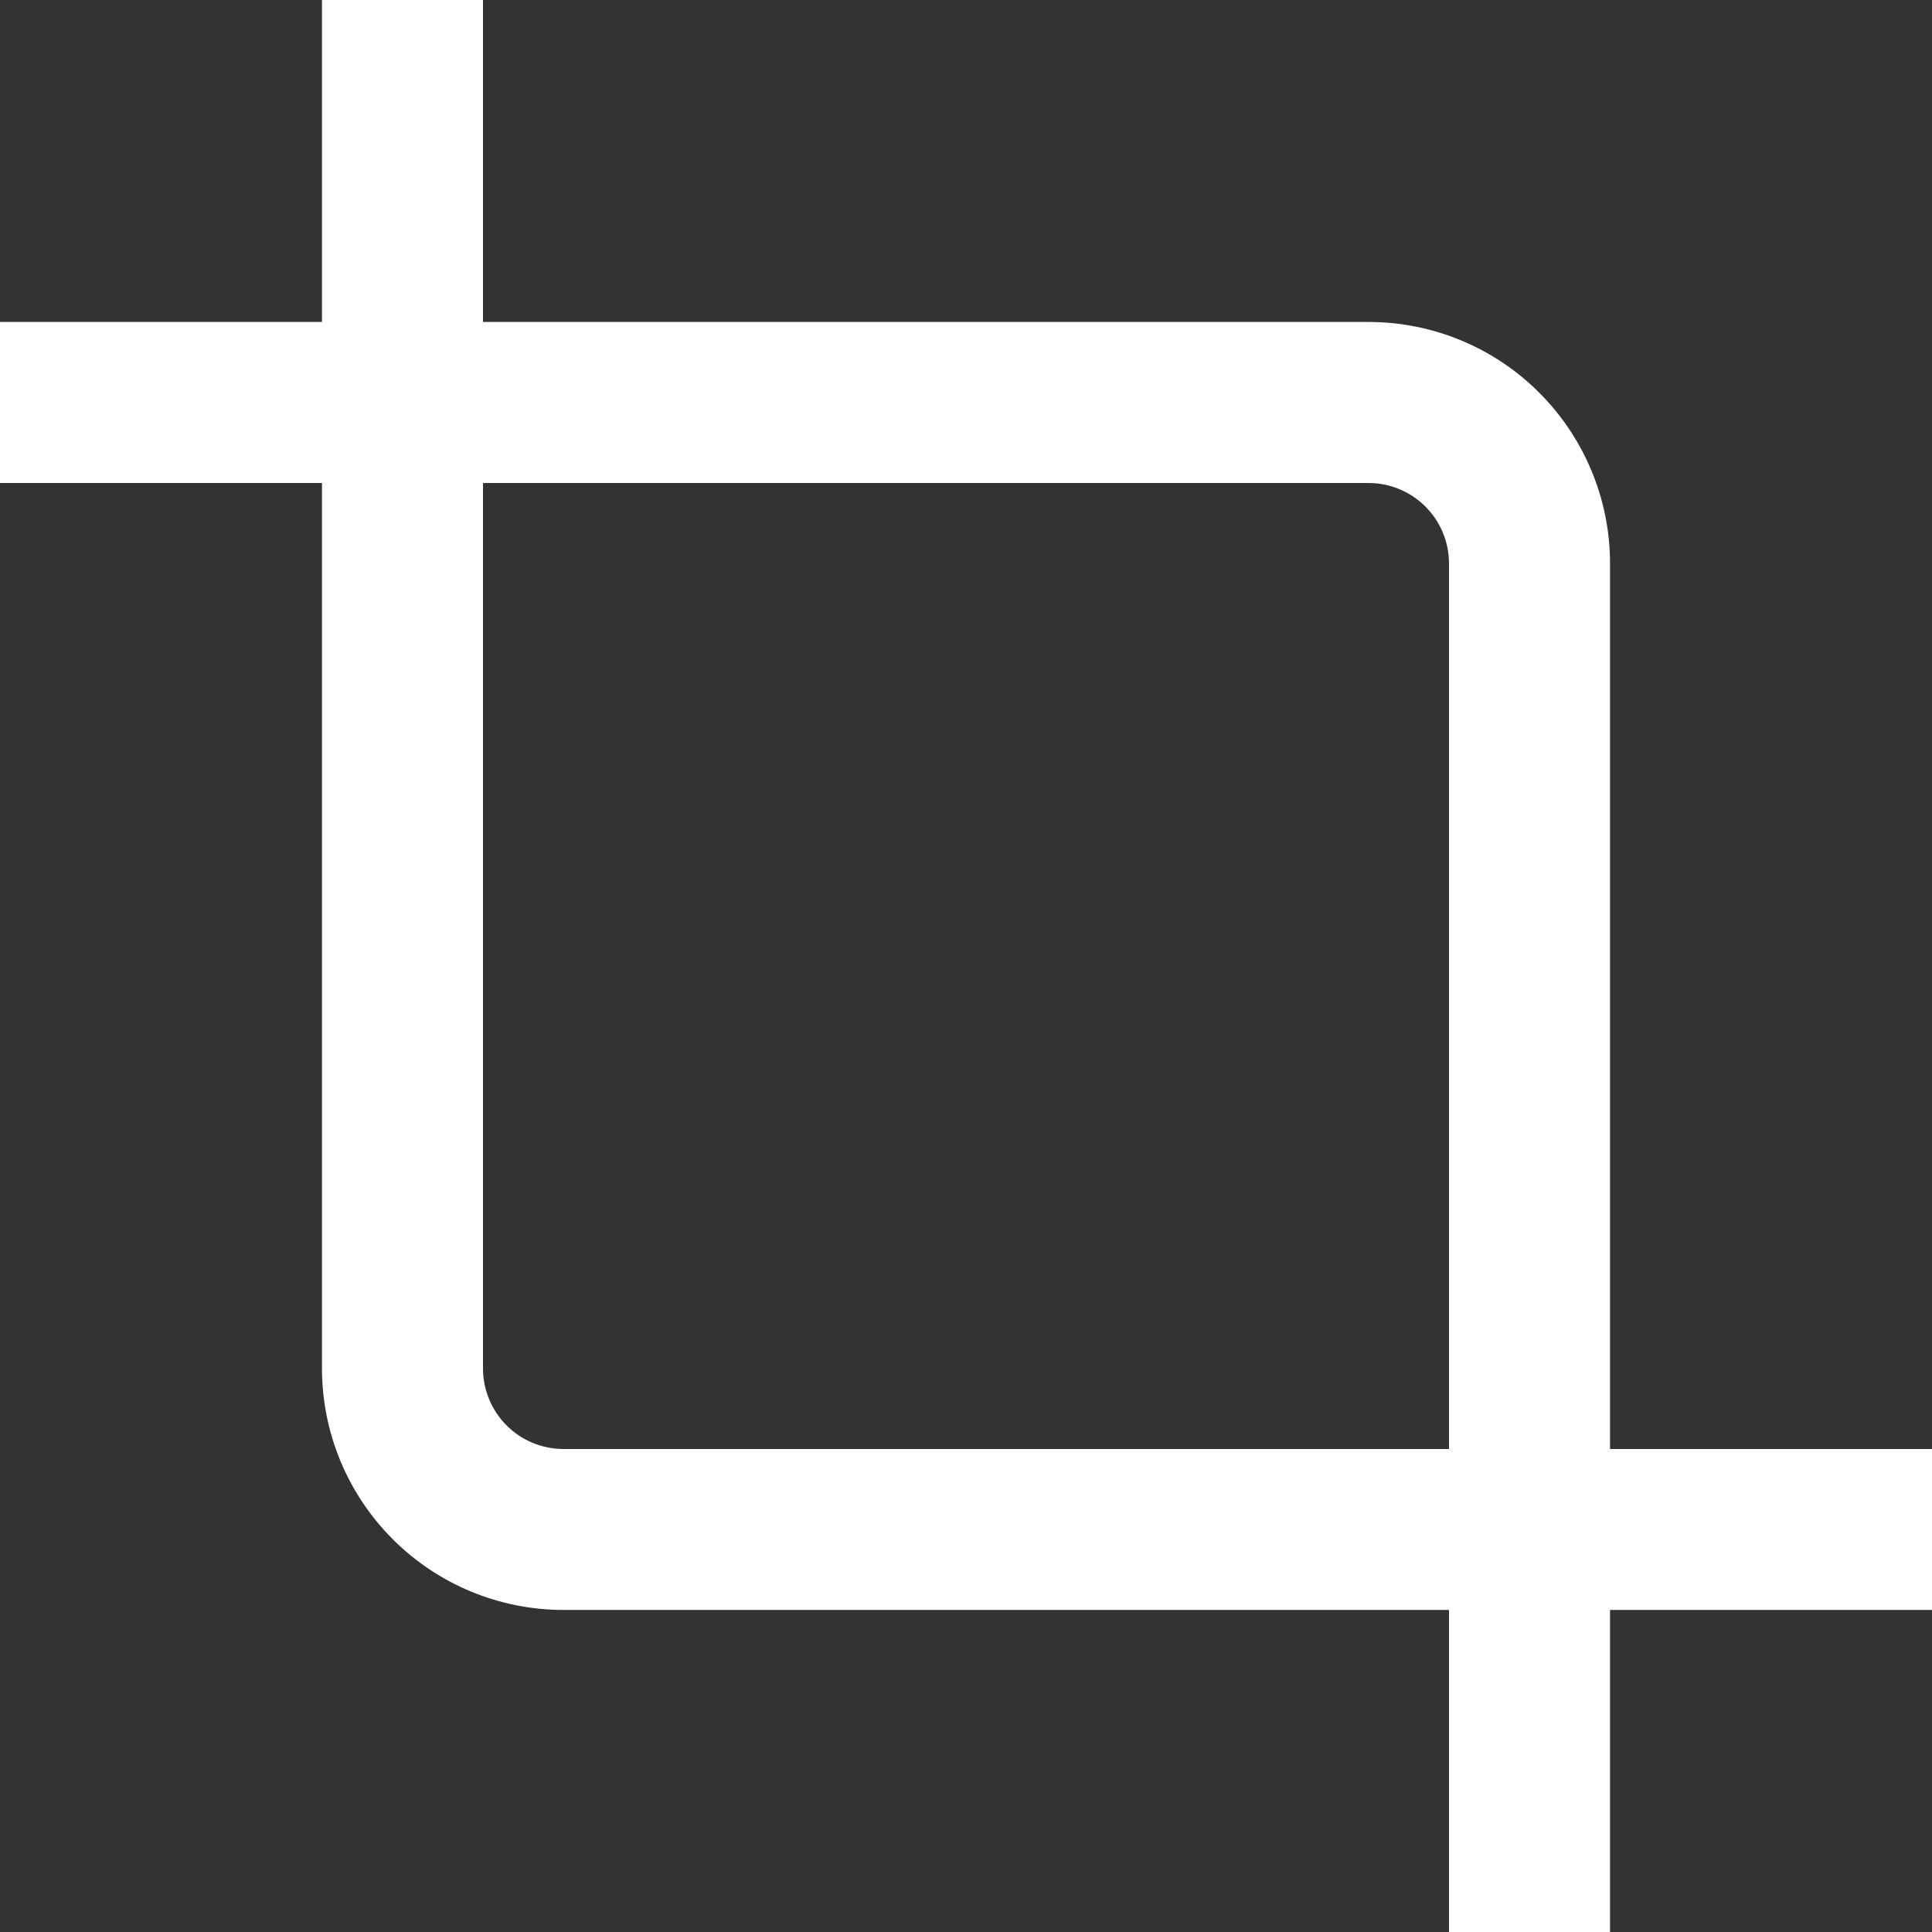 <svg width="20" height="20" viewBox="0 0 20 20" fill="none" xmlns="http://www.w3.org/2000/svg">
<rect x="0" y="0" width="20" height="20" fill="#333333" stroke="none"/>
<path d="M20 15H16.667V5.833C16.667 5.17 16.403 4.534 15.934 4.065C15.466 3.596 14.83 3.333 14.167 3.333H5V-0H3.333V3.333H0V5H3.333V14.166C3.333 14.829 3.597 15.465 4.066 15.934C4.534 16.403 5.17 16.666 5.833 16.666H15V20H16.667V16.666H20V15ZM5.833 15C5.612 15 5.4 14.912 5.244 14.756C5.088 14.599 5 14.387 5 14.166V5H14.167C14.388 5 14.6 5.088 14.756 5.244C14.912 5.4 15 5.612 15 5.833V15H5.833Z" fill="white"/>
</svg>
